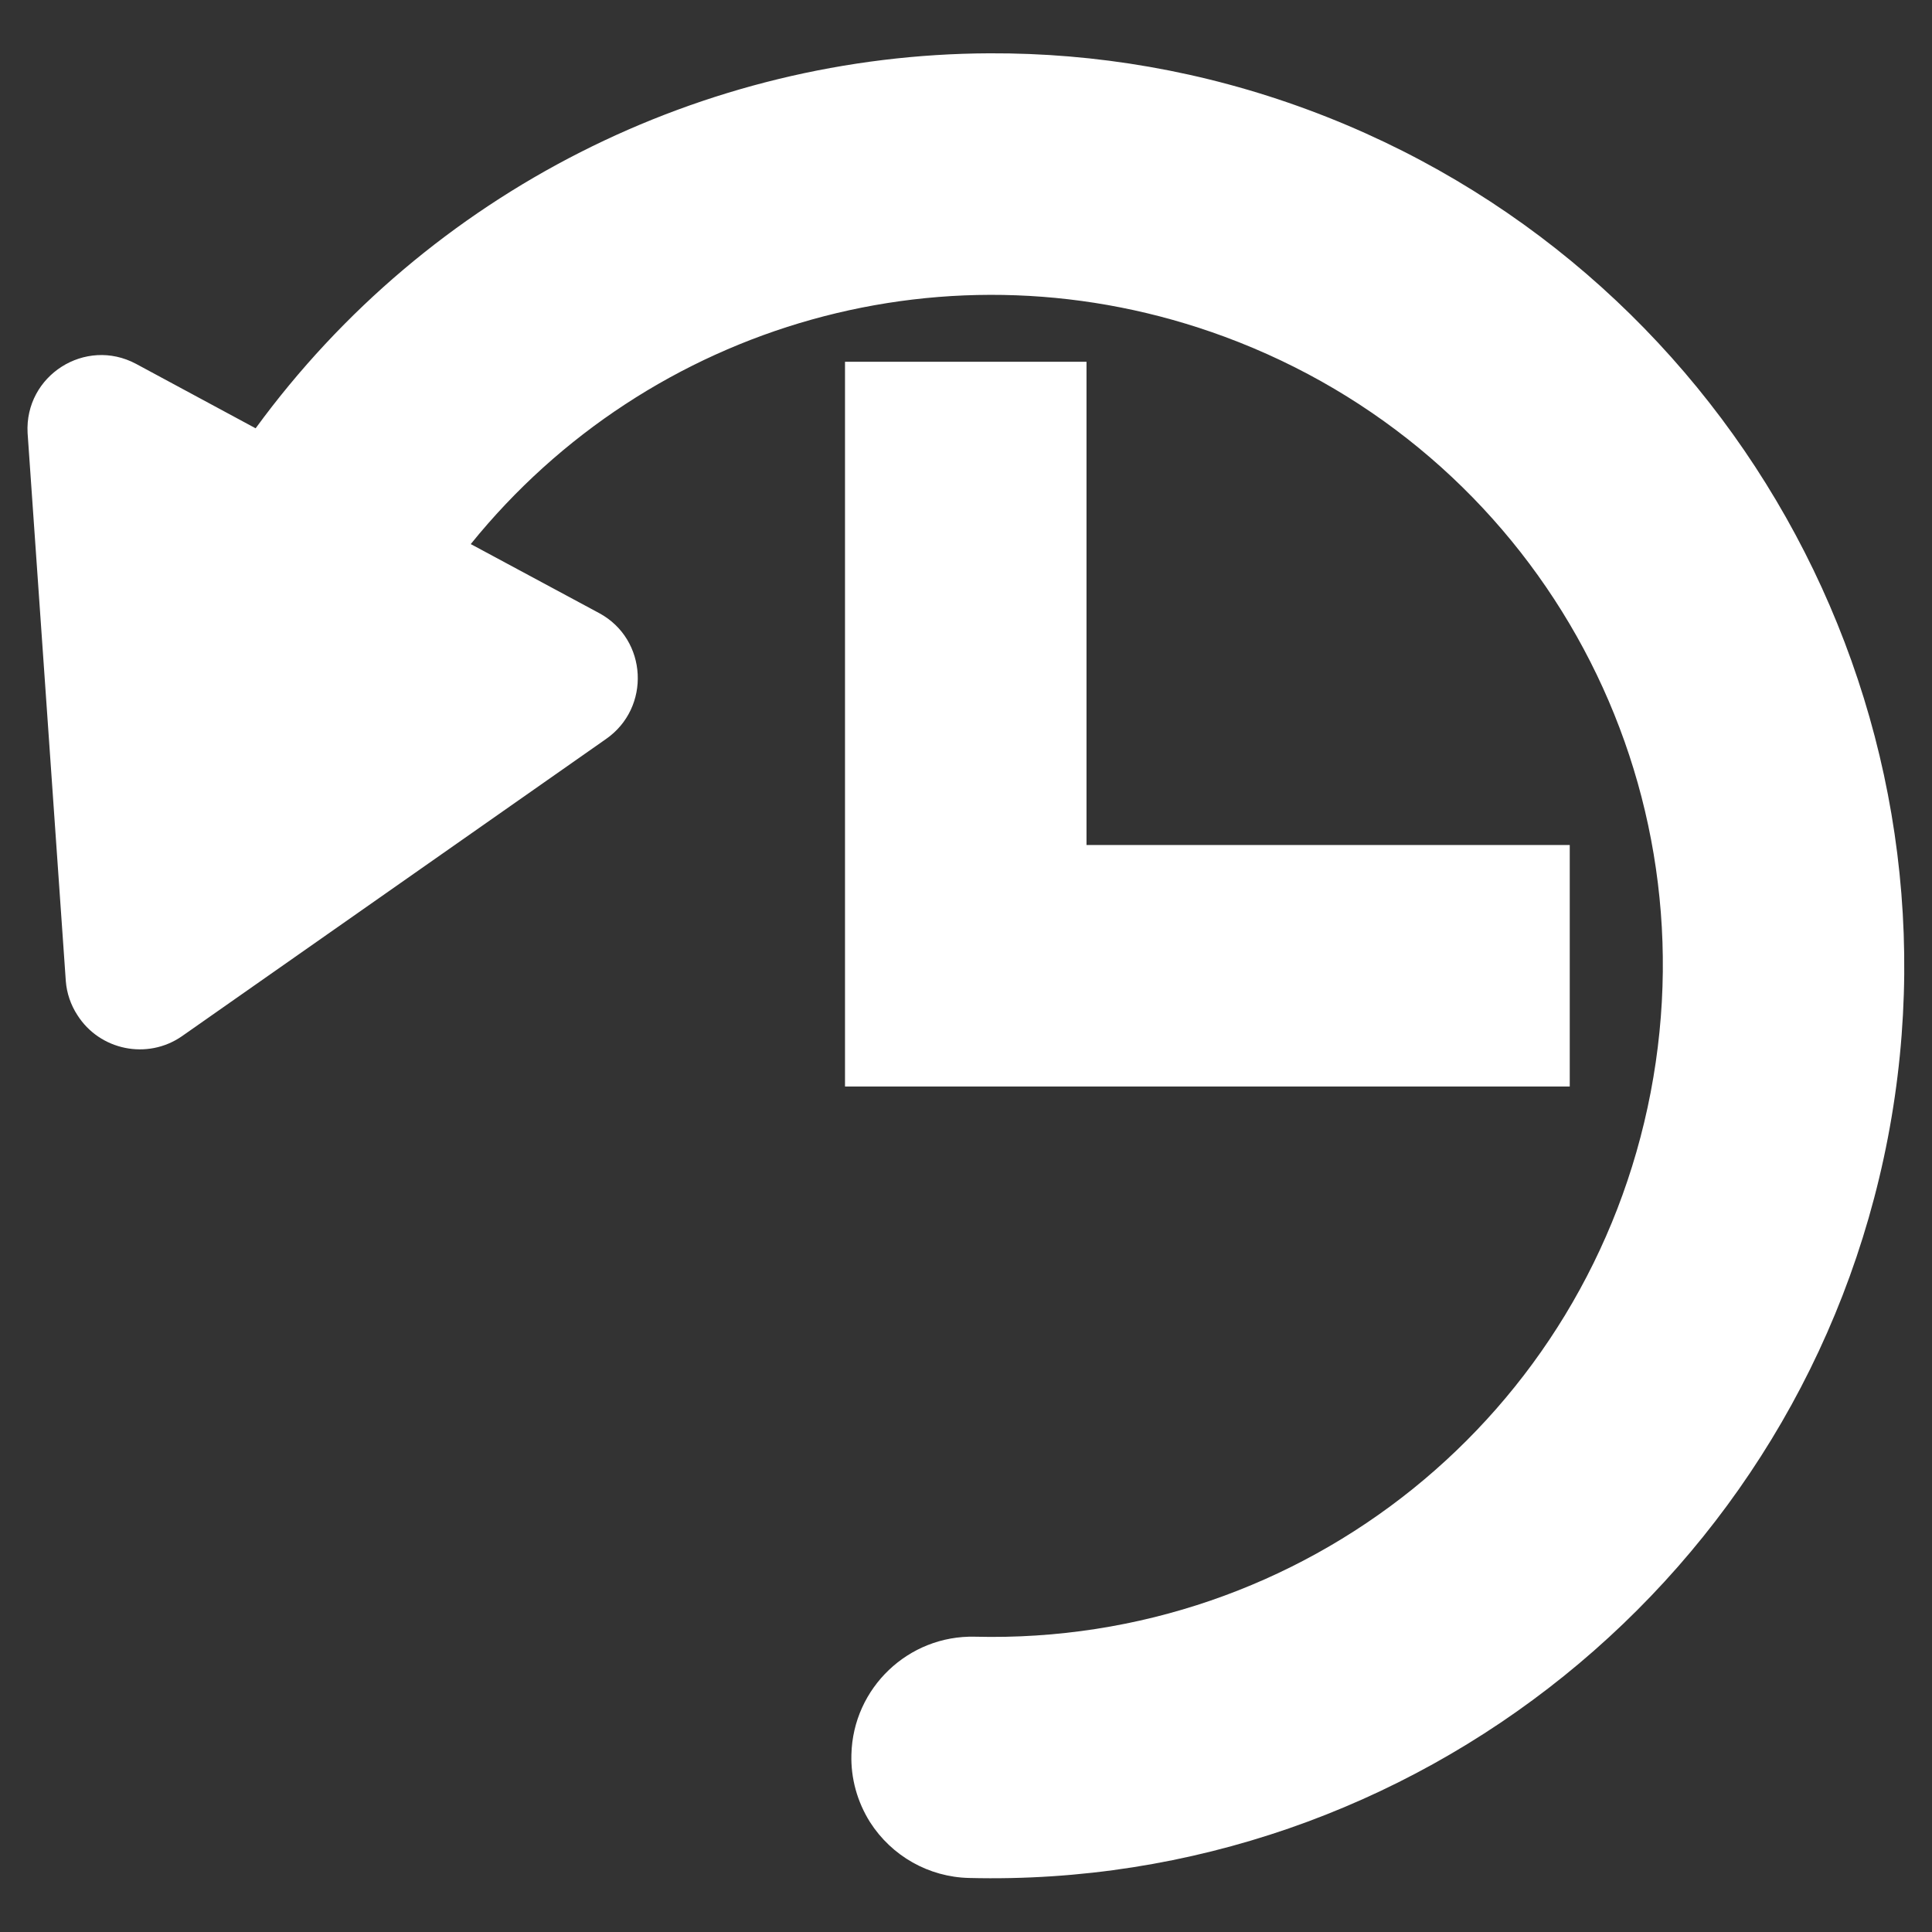 <?xml version="1.0" encoding="UTF-8"?>
<svg xmlns="http://www.w3.org/2000/svg" xmlns:xlink="http://www.w3.org/1999/xlink" width="32" height="32" viewBox="0 0 32 32" version="1.1">
<rect x="0" y="0" width="32" height="32" fill="#333333" stroke="none"/>
<g id="surface1">
<path style=" stroke:none;fill-rule:nonzero;fill:rgb(100%,100%,100%);fill-opacity:1;" d="M 16.387 0.883 C 11.652 0.902 7.105 3.164 4.234 7.094 L 2.254 6.027 C 1.414 5.578 0.406 6.219 0.457 7.172 L 1.09 16.25 C 1.105 16.449 1.172 16.645 1.281 16.812 C 1.652 17.398 2.441 17.559 3.012 17.164 L 10.035 12.242 C 10.785 11.723 10.727 10.59 9.926 10.156 L 7.863 9.047 L 7.797 9.012 C 10.754 5.352 15.742 3.898 20.285 5.578 C 25.398 7.469 28.367 12.742 27.34 18.094 C 26.312 23.445 21.598 27.246 16.148 27.109 C 15.047 27.082 14.129 27.957 14.102 29.059 C 14.09 29.453 14.199 29.844 14.41 30.18 C 14.77 30.742 15.383 31.09 16.051 31.105 C 23.426 31.289 29.879 26.086 31.27 18.84 C 32.66 11.594 28.582 4.375 21.66 1.816 C 19.93 1.176 18.148 0.875 16.387 0.883 Z M 16.387 0.883 "/>
<path style=" stroke:none;fill-rule:nonzero;fill:rgb(100%,100%,100%);fill-opacity:1;" d="M 13.996 5.992 L 13.996 17.996 L 26 17.996 L 26 13.996 L 17.996 13.996 L 17.996 5.992 Z M 13.996 5.992 "/>
</g>
</svg>
